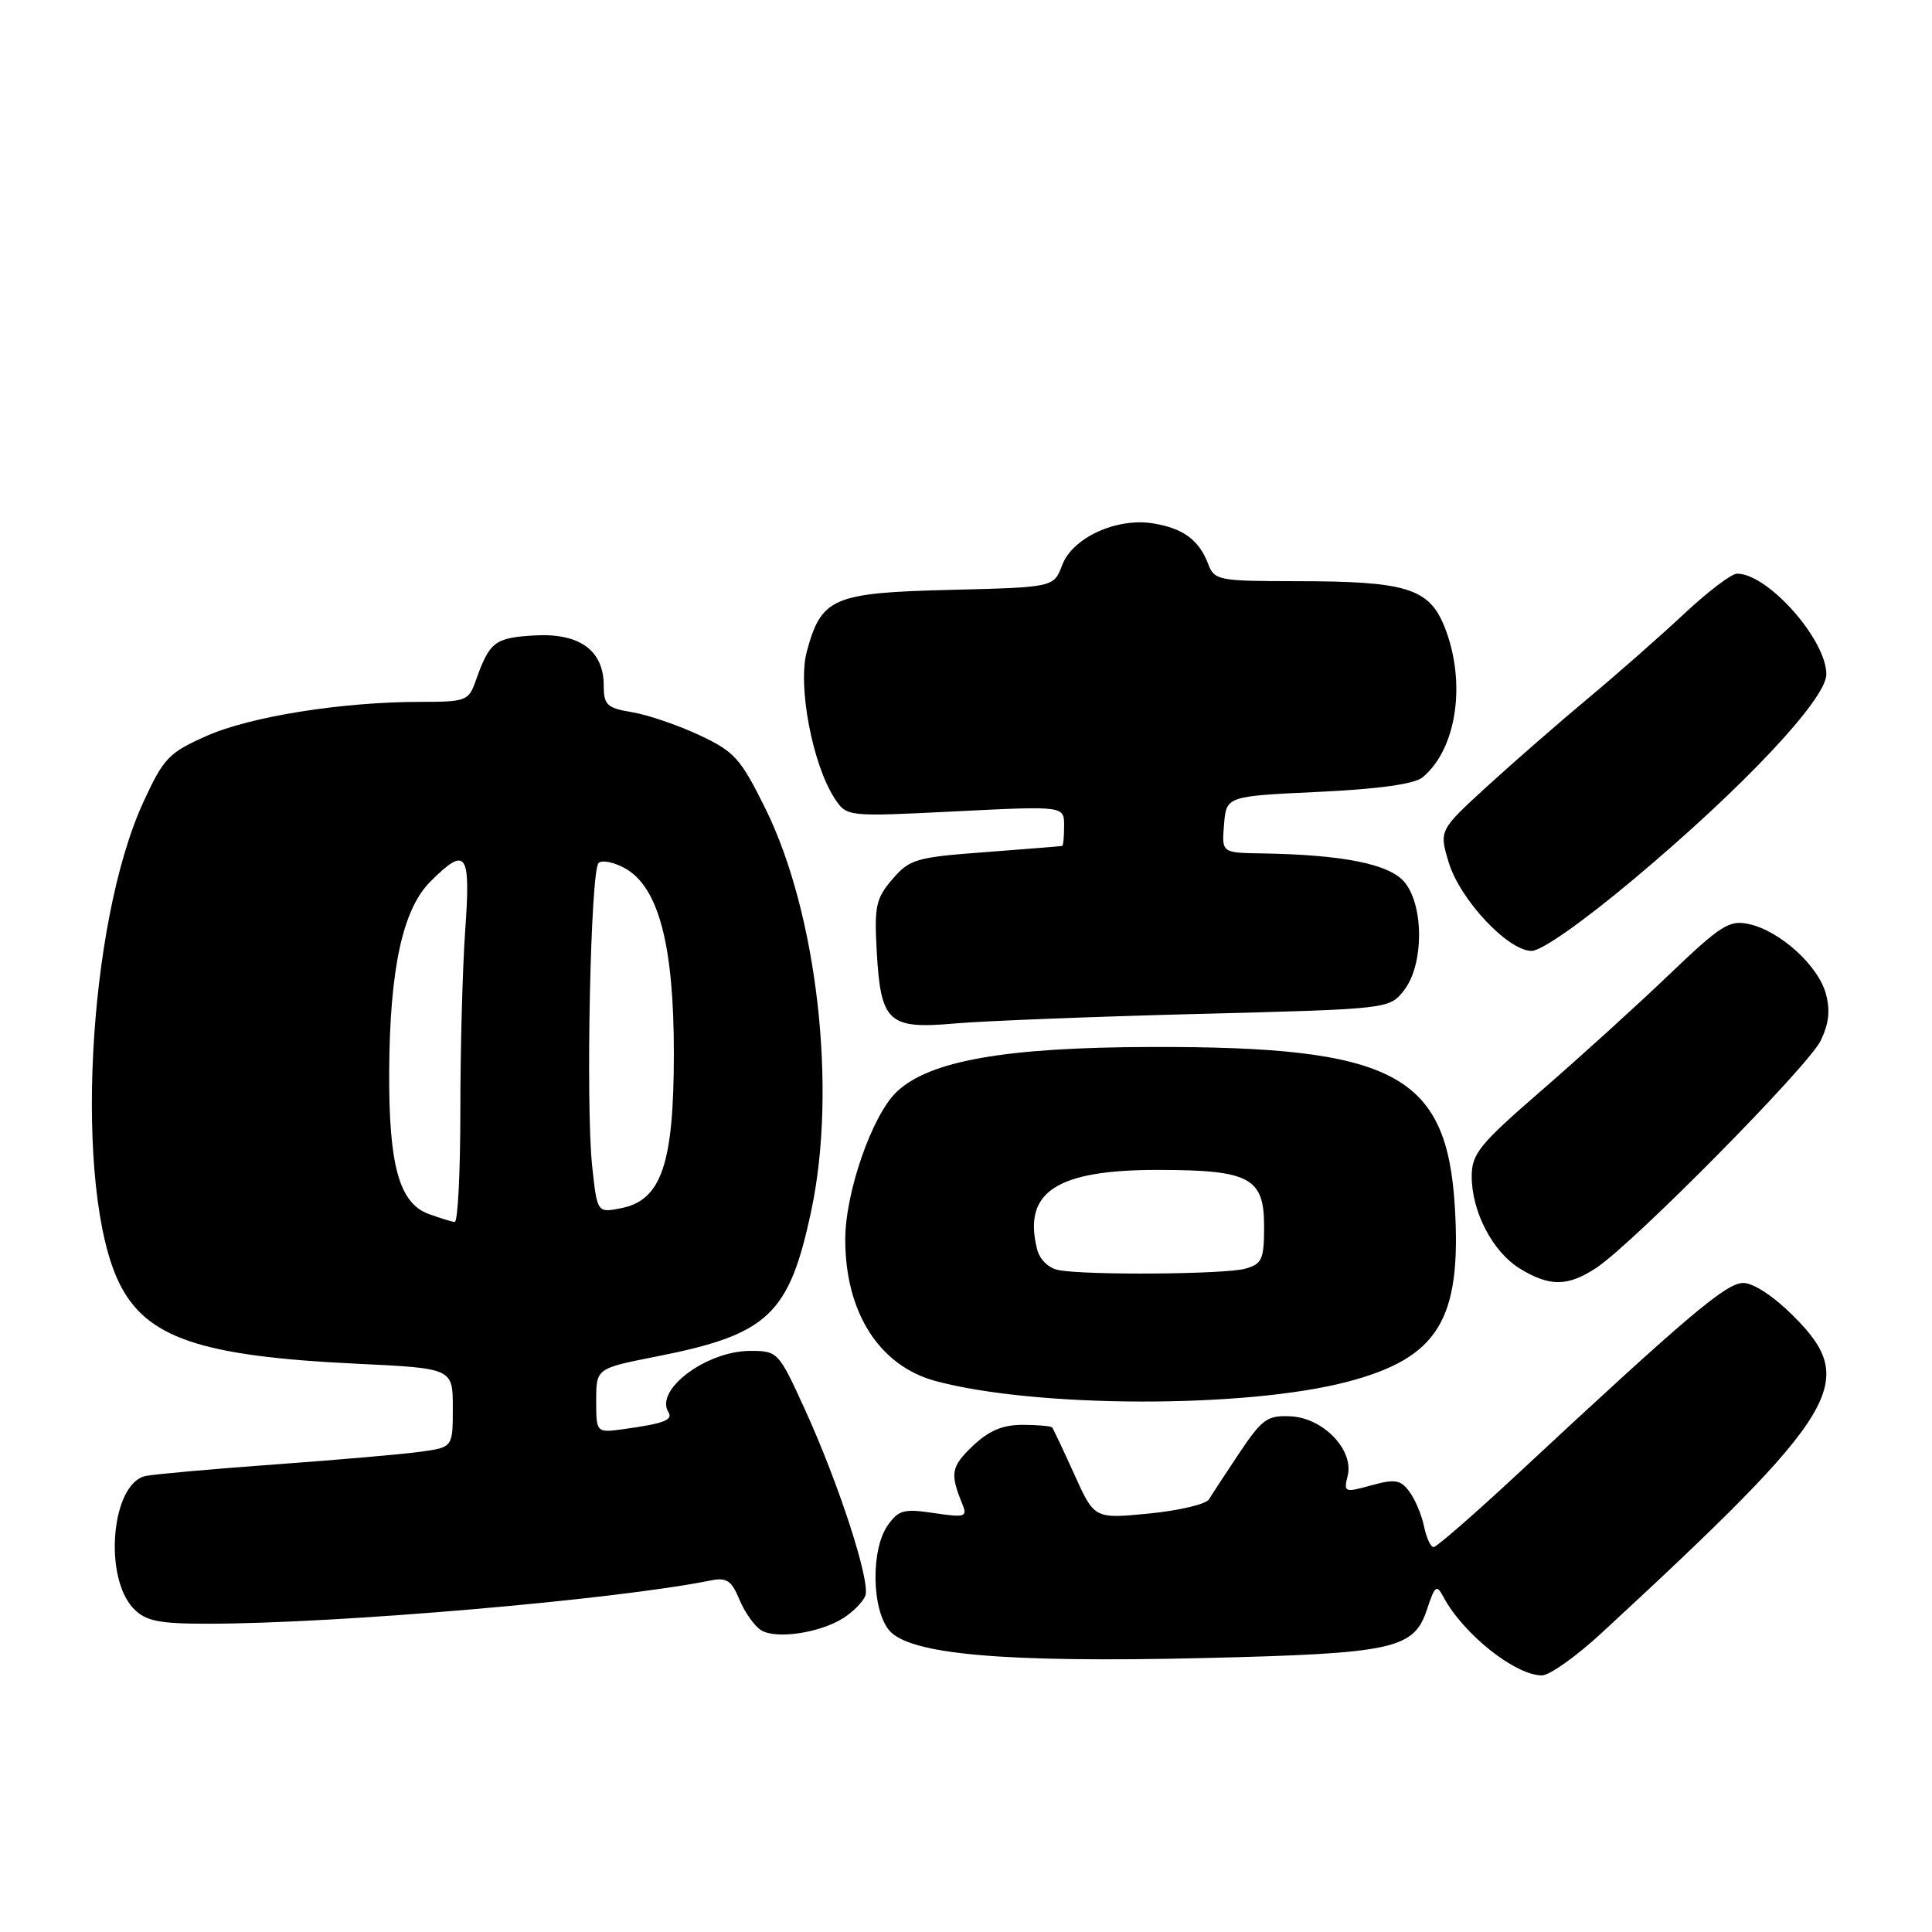 <?xml version="1.0" encoding="UTF-8" standalone="no"?>
<!DOCTYPE svg PUBLIC "-//W3C//DTD SVG 1.1//EN" "http://www.w3.org/Graphics/SVG/1.1/DTD/svg11.dtd" >
<svg xmlns="http://www.w3.org/2000/svg" xmlns:xlink="http://www.w3.org/1999/xlink" version="1.1" viewBox="0 0 256 256">
 <g >
 <path fill="currentColor"
d=" M 212.32 216.29 C 243.97 187.03 246.35 183.08 237.63 174.37 C 235.04 171.78 232.34 170.00 231.00 170.00 C 228.73 170.00 223.74 174.22 201.15 195.25 C 195.39 200.61 190.35 205.00 189.96 205.00 C 189.57 205.00 189.00 203.76 188.69 202.25 C 188.38 200.74 187.51 198.67 186.75 197.65 C 185.58 196.07 184.85 195.95 181.69 196.82 C 178.15 197.80 178.03 197.75 178.57 195.56 C 179.43 192.15 175.36 187.89 171.03 187.67 C 167.94 187.52 167.25 188.01 164.24 192.50 C 162.40 195.25 160.58 198.03 160.20 198.67 C 159.81 199.31 156.24 200.16 152.25 200.55 C 145.01 201.26 145.01 201.26 142.36 195.38 C 140.90 192.15 139.57 189.34 139.42 189.15 C 139.26 188.96 137.49 188.80 135.48 188.80 C 132.82 188.80 131.01 189.58 128.85 191.64 C 126.01 194.36 125.86 195.26 127.53 199.33 C 128.21 201.00 127.87 201.10 123.76 200.49 C 119.77 199.89 119.06 200.08 117.62 202.13 C 115.40 205.30 115.49 213.15 117.78 215.98 C 120.40 219.22 132.88 220.33 159.50 219.70 C 184.67 219.10 187.34 218.52 189.08 213.27 C 190.13 210.08 190.36 209.90 191.26 211.60 C 193.87 216.50 200.76 221.99 204.32 222.00 C 205.33 222.00 208.93 219.43 212.32 216.29 Z  M 111.80 214.37 C 113.07 213.55 114.35 212.24 114.66 211.45 C 115.37 209.60 111.17 196.65 106.65 186.75 C 103.17 179.12 103.06 179.00 99.42 179.00 C 93.63 179.00 86.73 184.14 88.56 187.10 C 89.21 188.15 88.01 188.62 82.75 189.35 C 79.00 189.87 79.00 189.87 79.00 185.59 C 79.00 181.32 79.00 181.32 87.00 179.74 C 101.82 176.82 104.58 174.21 107.51 160.36 C 110.93 144.23 108.27 121.02 101.43 107.16 C 98.13 100.49 97.33 99.59 92.65 97.40 C 89.82 96.08 85.81 94.71 83.75 94.37 C 80.43 93.82 80.00 93.41 80.00 90.87 C 80.00 86.17 76.79 83.85 70.80 84.20 C 65.54 84.51 64.87 85.03 63.02 90.25 C 62.10 92.86 61.72 93.00 55.75 93.00 C 45.36 93.00 33.23 94.93 27.41 97.50 C 22.38 99.72 21.69 100.44 19.03 106.21 C 11.55 122.38 9.77 157.67 15.79 169.99 C 19.36 177.27 26.51 179.71 47.25 180.70 C 60.00 181.31 60.00 181.31 60.00 186.54 C 60.00 191.77 60.00 191.77 55.75 192.36 C 53.41 192.69 44.75 193.44 36.50 194.04 C 28.25 194.64 20.52 195.33 19.33 195.57 C 14.75 196.48 13.64 209.09 17.78 213.23 C 19.37 214.81 21.13 215.16 27.61 215.15 C 44.76 215.14 81.38 211.99 94.11 209.43 C 96.30 208.99 96.92 209.40 97.99 211.98 C 98.69 213.66 99.99 215.49 100.88 216.03 C 102.88 217.24 108.72 216.36 111.80 214.37 Z  M 178.50 183.10 C 190.55 179.95 193.66 174.91 192.78 160.00 C 191.73 142.32 184.75 138.64 152.50 138.73 C 133.16 138.78 123.12 140.56 118.80 144.69 C 115.55 147.80 112.00 158.02 112.00 164.24 C 112.00 173.91 116.51 180.98 123.96 182.99 C 137.25 186.57 165.05 186.63 178.50 183.10 Z  M 211.50 168.01 C 216.42 164.76 239.60 141.30 241.25 137.89 C 242.35 135.63 242.54 133.85 241.92 131.62 C 240.88 127.90 235.83 123.34 231.76 122.45 C 229.15 121.87 228.04 122.57 221.16 129.15 C 216.94 133.19 209.33 140.10 204.25 144.50 C 196.05 151.61 195.02 152.87 195.01 155.85 C 195.00 160.55 197.79 165.90 201.42 168.11 C 205.34 170.51 207.75 170.48 211.50 168.01 Z  M 158.79 134.35 C 184.09 133.70 184.09 133.70 186.04 131.22 C 188.65 127.90 188.71 120.10 186.14 116.93 C 184.18 114.50 178.03 113.26 167.19 113.08 C 161.88 113.00 161.88 113.00 162.19 109.25 C 162.50 105.50 162.50 105.50 174.69 104.93 C 182.71 104.55 187.43 103.89 188.50 103.00 C 193.05 99.23 194.33 90.37 191.40 83.04 C 189.36 77.94 186.32 77.01 171.73 77.01 C 161.42 77.00 160.91 76.90 160.08 74.71 C 158.88 71.55 156.77 70.00 152.79 69.35 C 147.94 68.57 142.11 71.24 140.74 74.89 C 139.63 77.82 139.63 77.82 125.92 78.16 C 110.33 78.55 108.83 79.19 106.90 86.36 C 105.68 90.90 107.66 101.31 110.60 105.80 C 112.20 108.23 112.20 108.23 126.60 107.51 C 141.00 106.79 141.00 106.79 141.00 109.40 C 141.00 110.83 140.89 112.04 140.75 112.09 C 140.61 112.13 136.05 112.50 130.60 112.91 C 121.38 113.59 120.53 113.84 118.25 116.50 C 116.06 119.04 115.84 120.08 116.17 126.05 C 116.70 135.47 117.70 136.39 126.47 135.62 C 130.34 135.28 144.88 134.71 158.79 134.35 Z  M 216.46 116.51 C 231.02 104.31 242.00 92.63 242.00 89.35 C 242.00 84.75 234.27 76.03 230.18 76.01 C 229.45 76.00 226.30 78.39 223.18 81.31 C 220.05 84.24 214.35 89.26 210.50 92.47 C 206.65 95.68 200.62 100.94 197.09 104.16 C 190.69 110.02 190.69 110.02 191.95 114.24 C 193.43 119.18 199.81 126.00 202.95 126.00 C 204.25 126.00 209.73 122.15 216.46 116.51 Z  M 56.81 160.86 C 52.90 159.43 51.51 154.43 51.57 142.00 C 51.64 128.40 53.35 120.49 57.03 116.81 C 61.78 112.07 62.38 112.89 61.65 123.15 C 61.29 128.19 61.00 138.99 61.00 147.15 C 61.00 155.32 60.66 161.96 60.25 161.92 C 59.84 161.88 58.29 161.40 56.81 160.86 Z  M 78.46 154.47 C 77.60 146.41 78.25 115.41 79.31 114.36 C 79.75 113.92 81.33 114.23 82.81 115.05 C 87.27 117.53 89.30 125.23 89.29 139.63 C 89.28 154.22 87.64 159.04 82.31 160.09 C 79.13 160.72 79.13 160.72 78.46 154.47 Z  M 140.25 168.29 C 138.94 168.04 137.76 166.89 137.42 165.53 C 135.51 157.93 139.99 155.00 153.50 155.02 C 165.60 155.03 167.50 156.05 167.50 162.48 C 167.50 166.89 167.23 167.48 165.00 168.11 C 162.29 168.86 143.91 169.00 140.25 168.29 Z "/>
</g>
</svg>